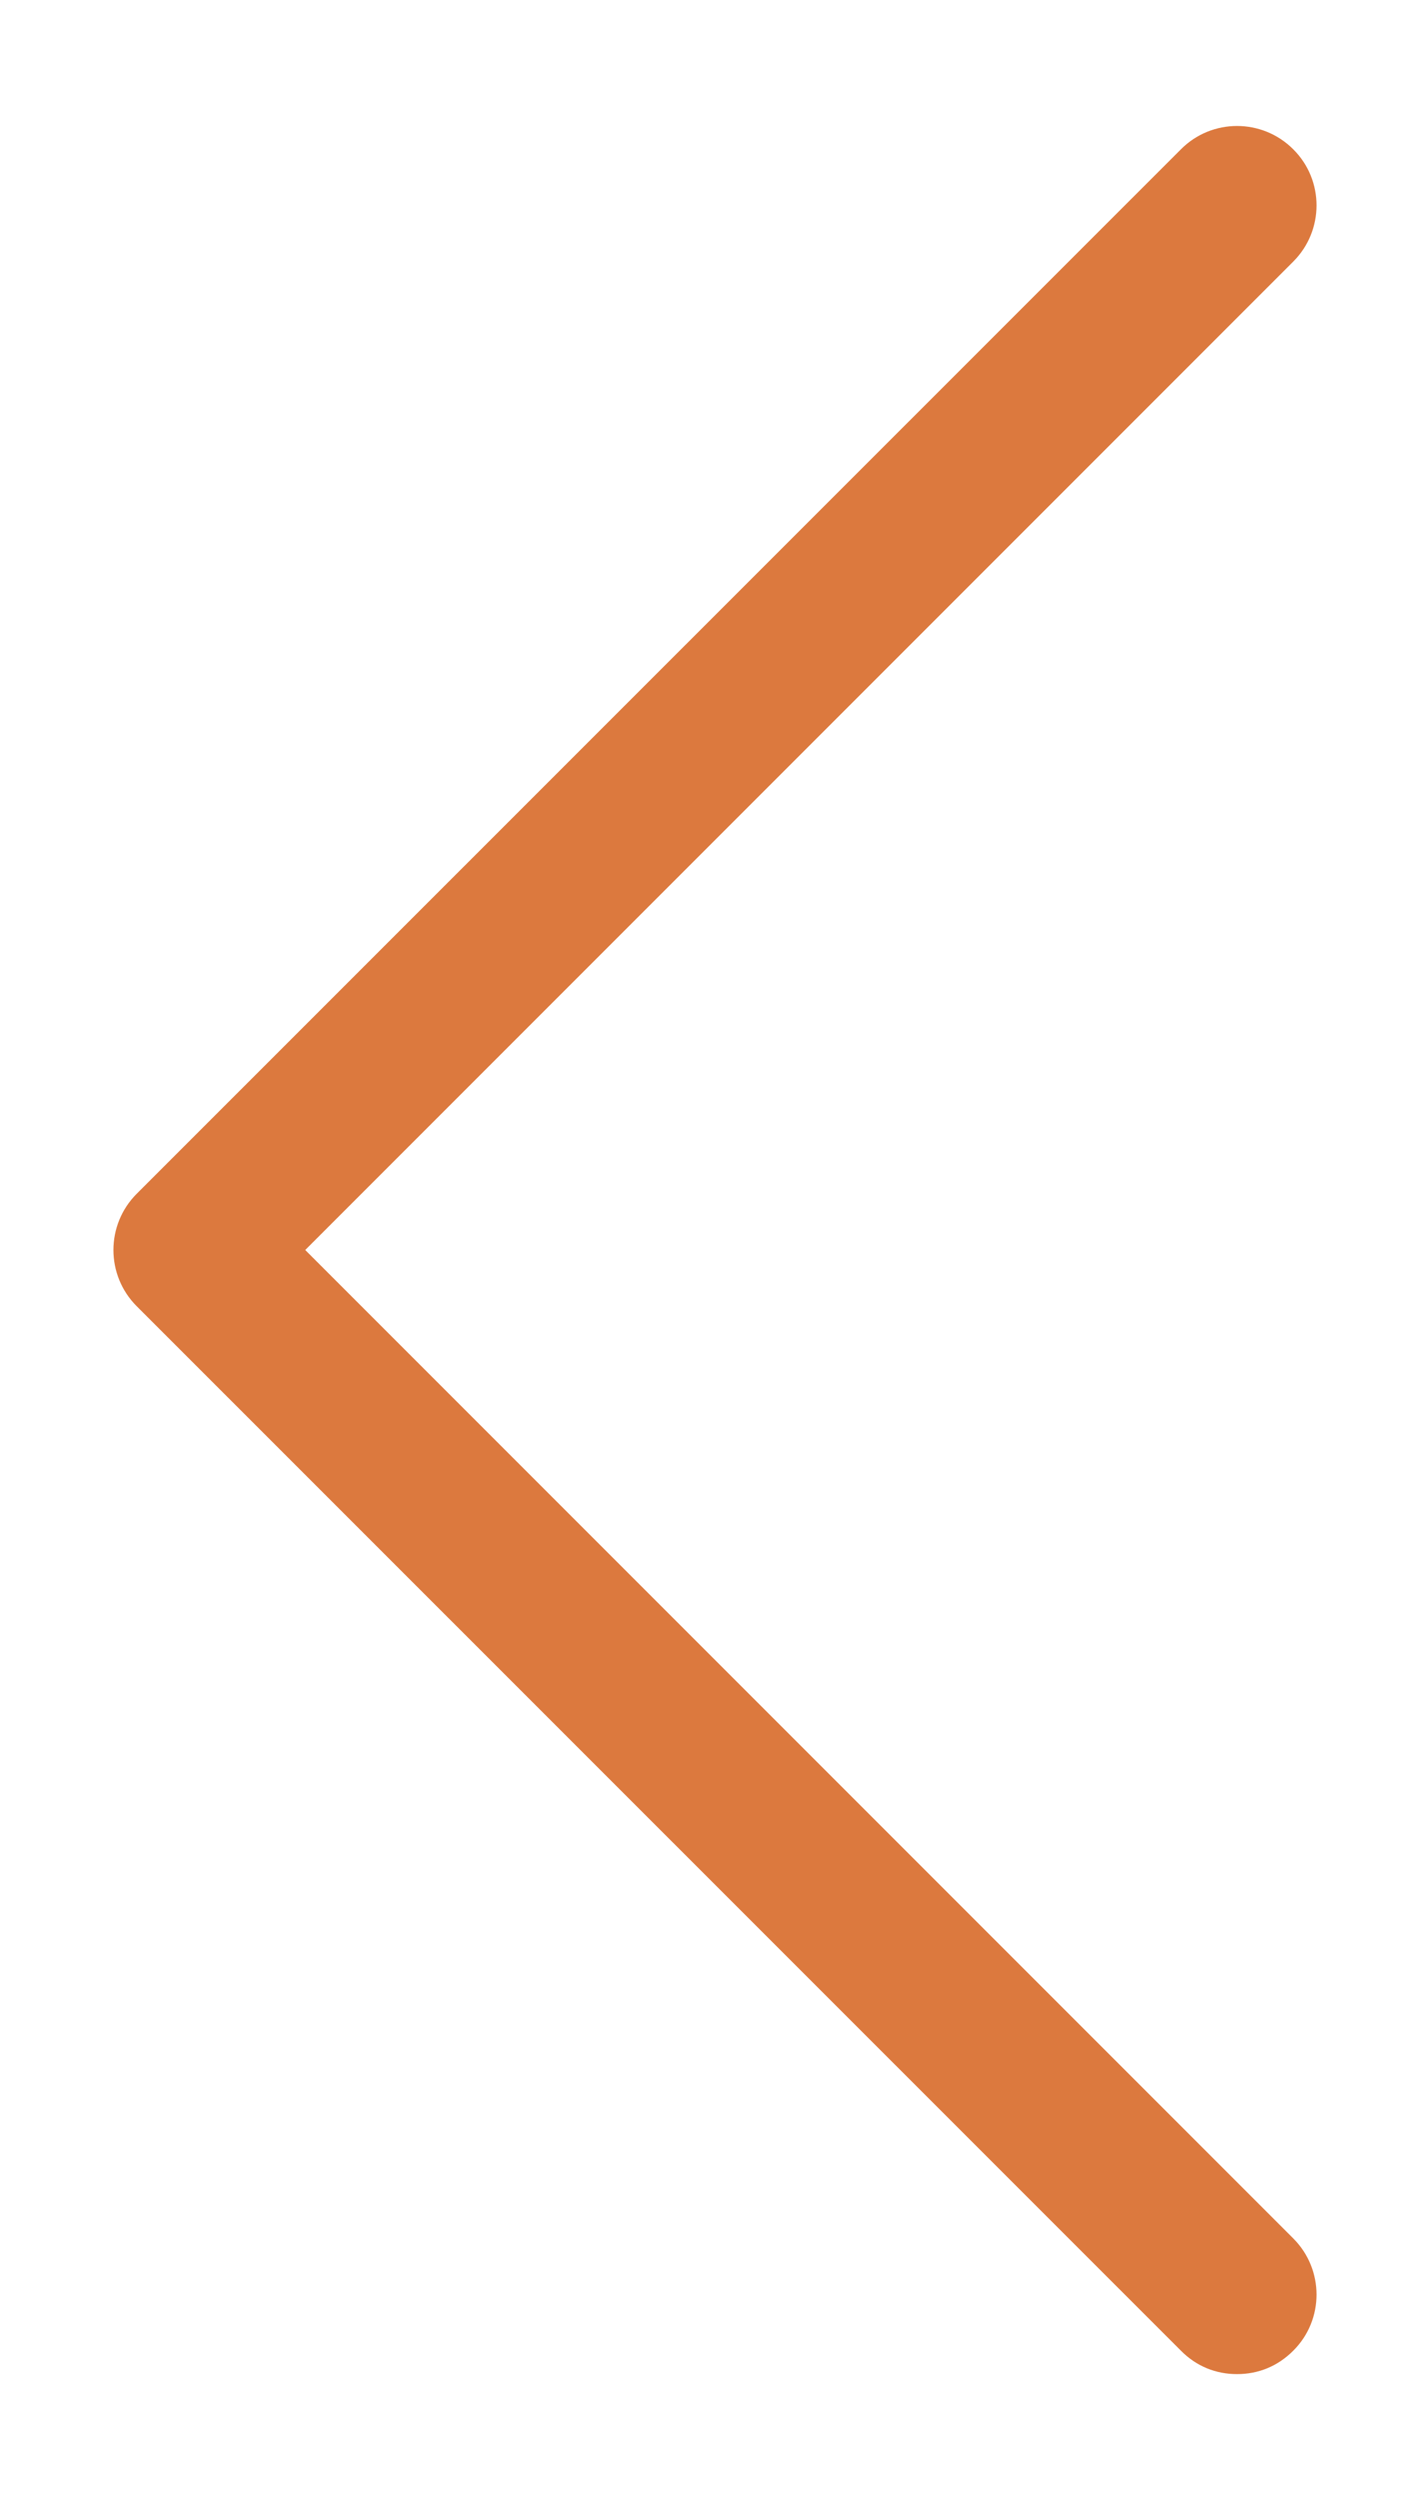 <svg width="8" height="14" viewBox="0 0 8 14" fill="none" xmlns="http://www.w3.org/2000/svg">
<path d="M6.616 13.164C6.702 13.251 6.811 13.295 6.93 13.295C7.05 13.295 7.158 13.251 7.245 13.164C7.419 12.991 7.419 12.709 7.245 12.535L1.71 7L7.245 1.465C7.419 1.291 7.419 1.009 7.245 0.836C7.071 0.662 6.789 0.662 6.616 0.836L0.766 6.685C0.592 6.859 0.592 7.141 0.766 7.315L6.616 13.164Z" fill="#DC793E"/>
</svg>